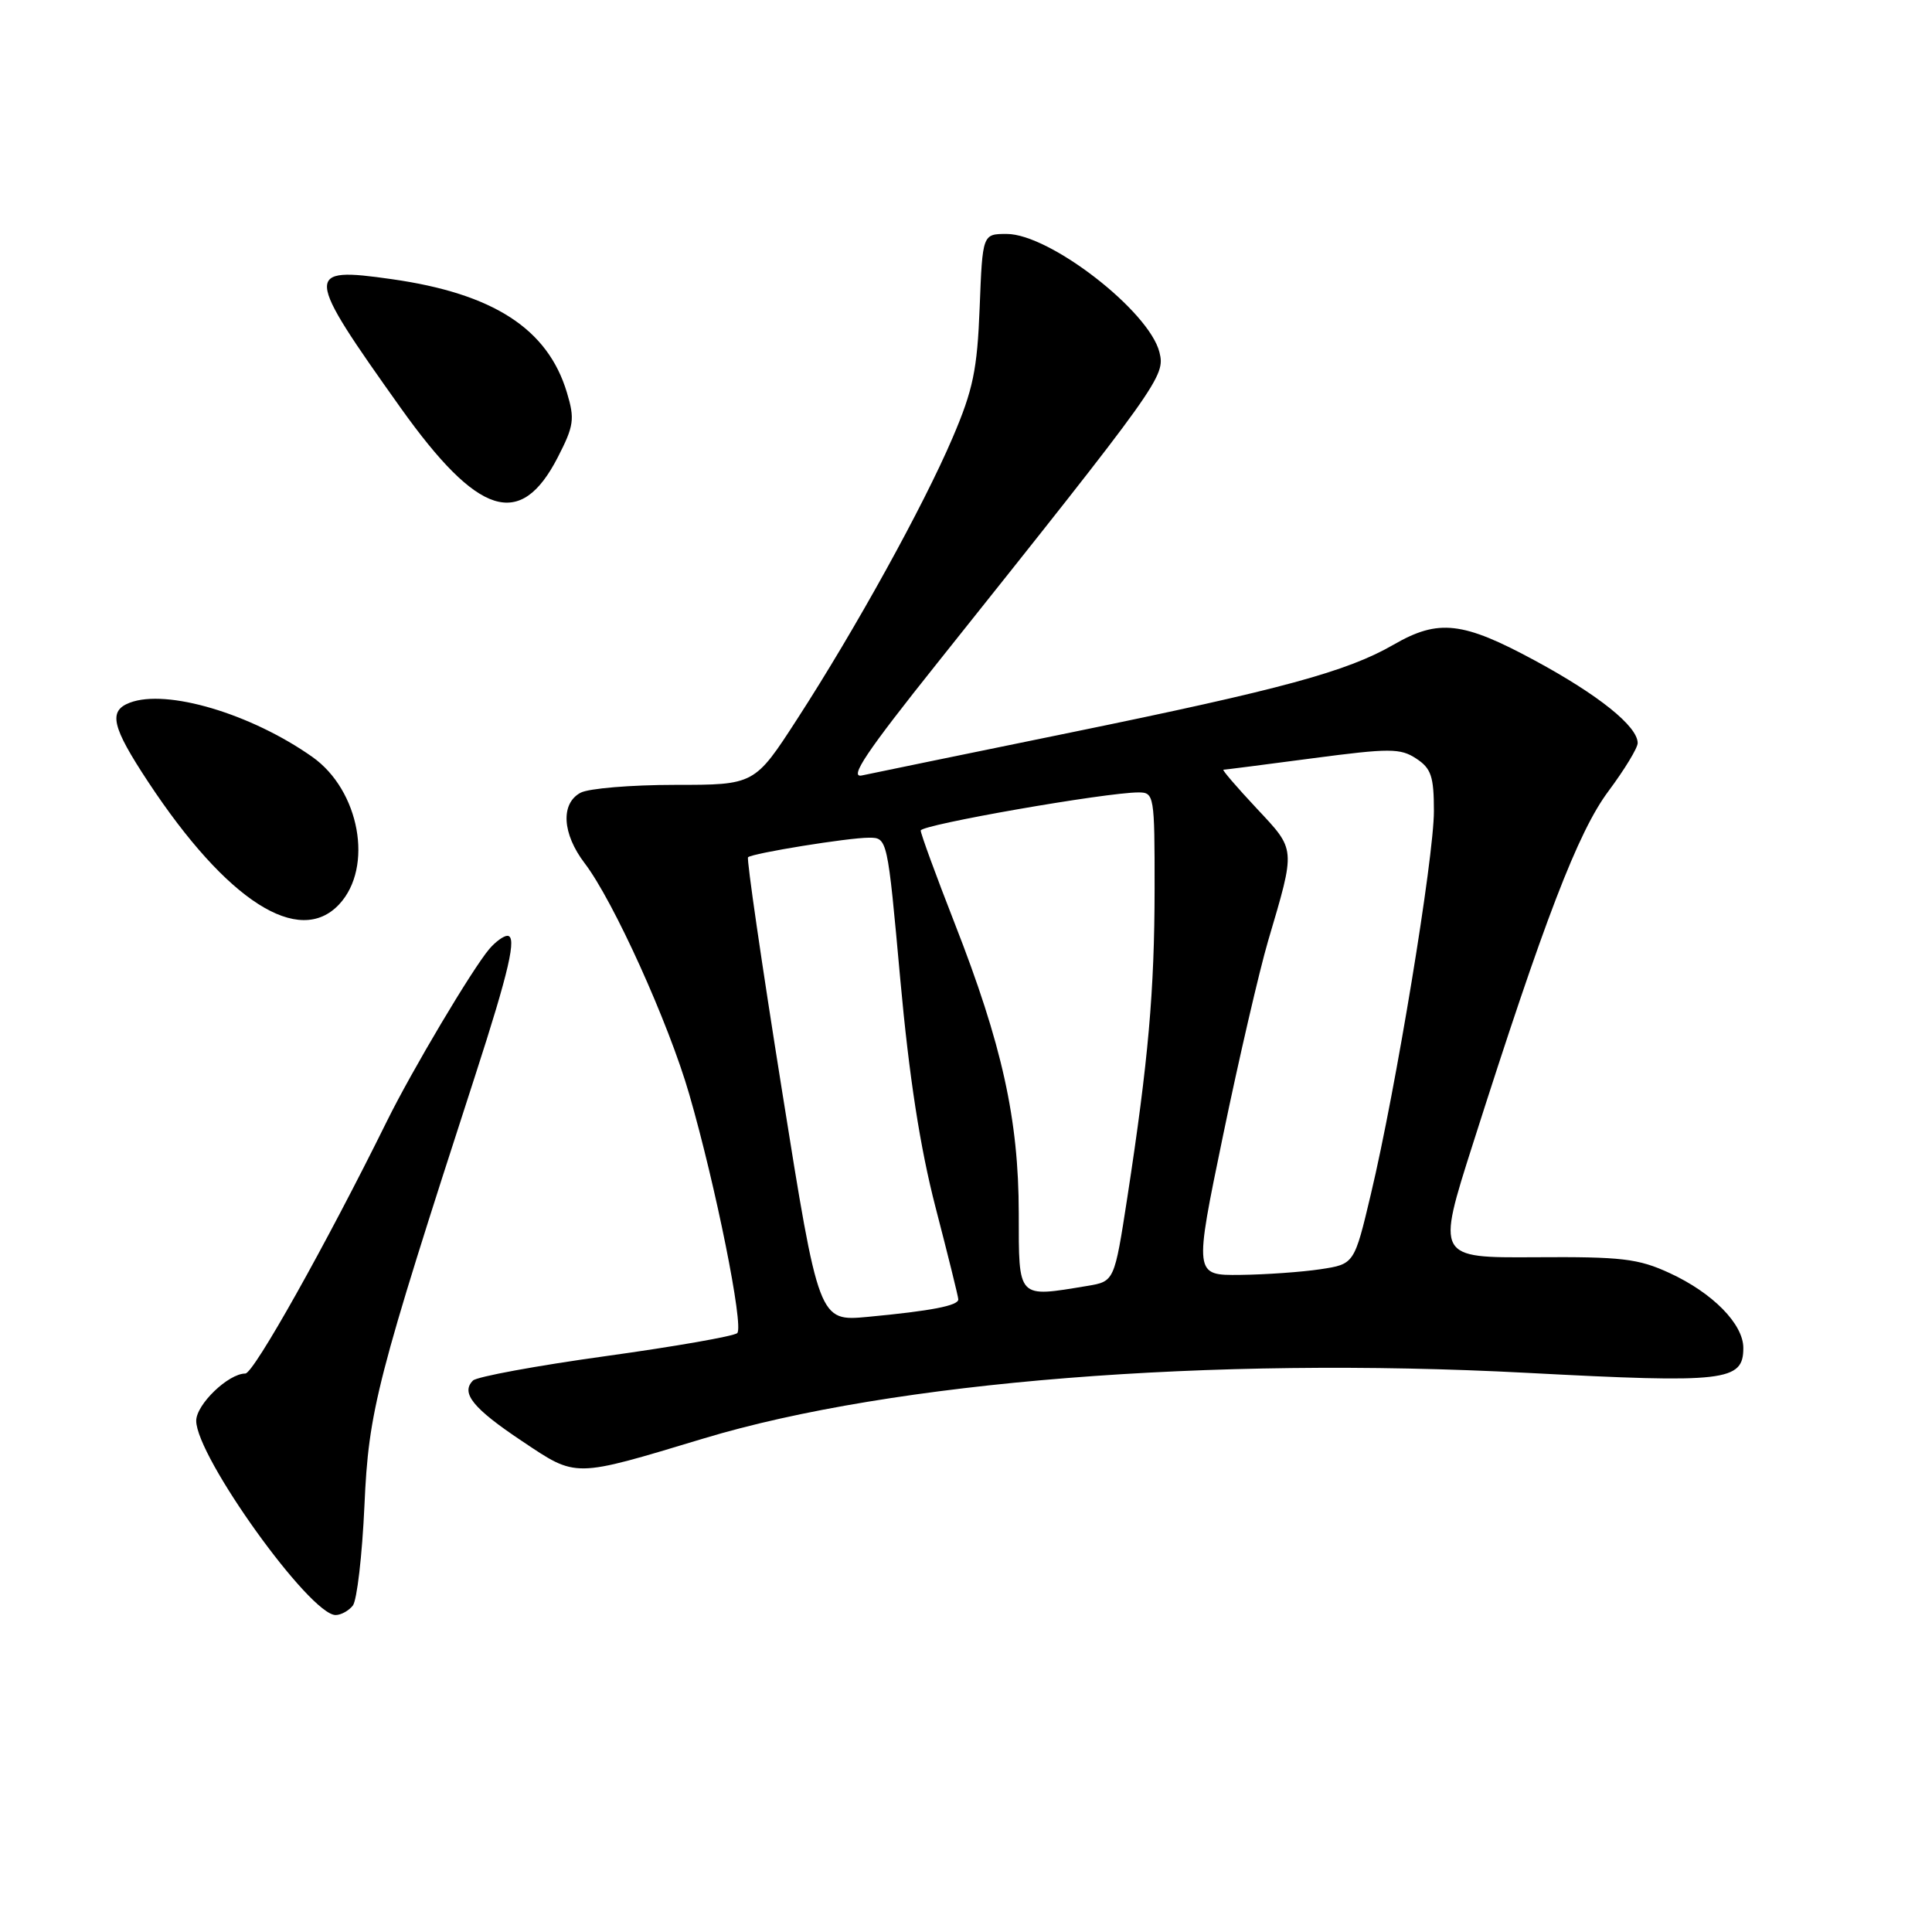 <?xml version="1.0" encoding="UTF-8" standalone="no"?>
<!DOCTYPE svg PUBLIC "-//W3C//DTD SVG 1.1//EN" "http://www.w3.org/Graphics/SVG/1.1/DTD/svg11.dtd" >
<svg xmlns="http://www.w3.org/2000/svg" xmlns:xlink="http://www.w3.org/1999/xlink" version="1.1" viewBox="0 0 256 256">
 <g >
 <path fill="currentColor"
d=" M 46.75 212.75 C 47.30 212.06 47.99 206.10 48.29 199.50 C 48.85 186.86 49.86 182.94 62.97 142.50 C 67.46 128.64 68.53 124.00 67.23 124.00 C 66.73 124.00 65.65 124.79 64.83 125.75 C 62.55 128.45 54.60 141.82 51.30 148.50 C 43.19 164.93 33.61 182.00 32.51 182.00 C 30.26 182.00 26.00 186.10 26.00 188.26 C 26.00 193.01 41.06 214.00 44.47 214.00 C 45.18 214.00 46.20 213.44 46.75 212.75 Z  M 93.25 190.60 C 118.26 183.05 160.36 179.70 202.34 181.91 C 228.67 183.30 231.00 183.03 231.00 178.61 C 231.00 175.45 226.95 171.32 221.24 168.69 C 217.09 166.77 214.88 166.51 203.42 166.59 C 190.35 166.67 190.35 166.67 195.16 151.59 C 204.64 121.83 209.10 110.22 213.13 104.83 C 215.26 101.97 217.00 99.11 217.00 98.46 C 217.00 96.24 211.82 92.09 203.41 87.54 C 193.82 82.35 190.61 81.99 184.68 85.41 C 178.48 88.99 169.90 91.32 141.83 97.07 C 127.90 99.92 115.47 102.48 114.21 102.75 C 112.45 103.13 114.80 99.63 124.21 87.84 C 153.83 50.70 154.43 49.86 153.63 46.67 C 152.26 41.20 139.08 31.00 133.40 31.00 C 130.19 31.00 130.19 31.00 129.81 40.75 C 129.49 48.99 128.94 51.66 126.22 58.01 C 122.35 67.07 113.38 83.31 105.65 95.25 C 99.99 104.00 99.99 104.00 89.43 104.00 C 83.62 104.00 78.00 104.47 76.93 105.04 C 74.26 106.47 74.49 110.47 77.47 114.38 C 81.28 119.36 88.60 135.54 91.33 145.00 C 94.83 157.09 98.58 175.75 97.69 176.64 C 97.28 177.05 89.44 178.42 80.28 179.69 C 71.11 180.96 63.18 182.42 62.67 182.93 C 61.02 184.58 62.68 186.62 69.15 190.94 C 76.47 195.83 75.87 195.84 93.25 190.60 Z  M 44.95 119.82 C 49.52 114.91 47.66 104.72 41.38 100.29 C 33.25 94.56 22.10 91.25 17.20 93.11 C 14.32 94.21 14.80 96.28 19.65 103.63 C 30.06 119.40 39.63 125.53 44.95 119.82 Z  M 73.90 60.61 C 76.05 56.43 76.18 55.53 75.12 52.02 C 72.59 43.57 65.38 38.90 51.91 36.99 C 40.25 35.33 40.30 36.08 53.10 54.06 C 63.36 68.45 68.96 70.21 73.90 60.61 Z  M 103.62 144.51 C 100.93 127.69 98.91 113.78 99.12 113.59 C 99.72 113.05 112.40 111.00 115.13 111.00 C 117.59 111.00 117.59 111.00 119.29 129.75 C 120.47 142.73 121.91 152.04 123.97 160.00 C 125.61 166.32 126.97 171.80 126.98 172.17 C 127.01 173.00 123.41 173.70 115.00 174.49 C 108.50 175.10 108.50 175.10 103.62 144.51 Z  M 134.99 160.75 C 134.98 148.35 132.79 138.42 126.49 122.32 C 124.02 116.00 122.00 110.48 122.00 110.05 C 122.00 109.29 146.53 105.00 150.86 105.00 C 152.93 105.00 153.00 105.39 152.99 117.75 C 152.98 131.26 152.16 140.56 149.38 158.65 C 147.66 169.79 147.66 169.79 144.08 170.39 C 134.74 171.93 135.00 172.21 134.99 160.75 Z  M 162.06 150.46 C 164.17 140.26 166.86 128.67 168.02 124.71 C 171.71 112.19 171.75 112.72 166.47 107.07 C 163.86 104.28 161.90 102.00 162.11 101.99 C 162.33 101.99 167.63 101.31 173.90 100.48 C 184.14 99.13 185.55 99.13 187.65 100.51 C 189.64 101.81 190.00 102.88 190.00 107.48 C 190.00 113.67 184.95 144.37 181.65 158.22 C 179.45 167.50 179.45 167.50 174.97 168.18 C 172.51 168.55 167.74 168.89 164.36 168.93 C 158.22 169.00 158.22 169.00 162.06 150.46 Z "/>
</g>
</svg>